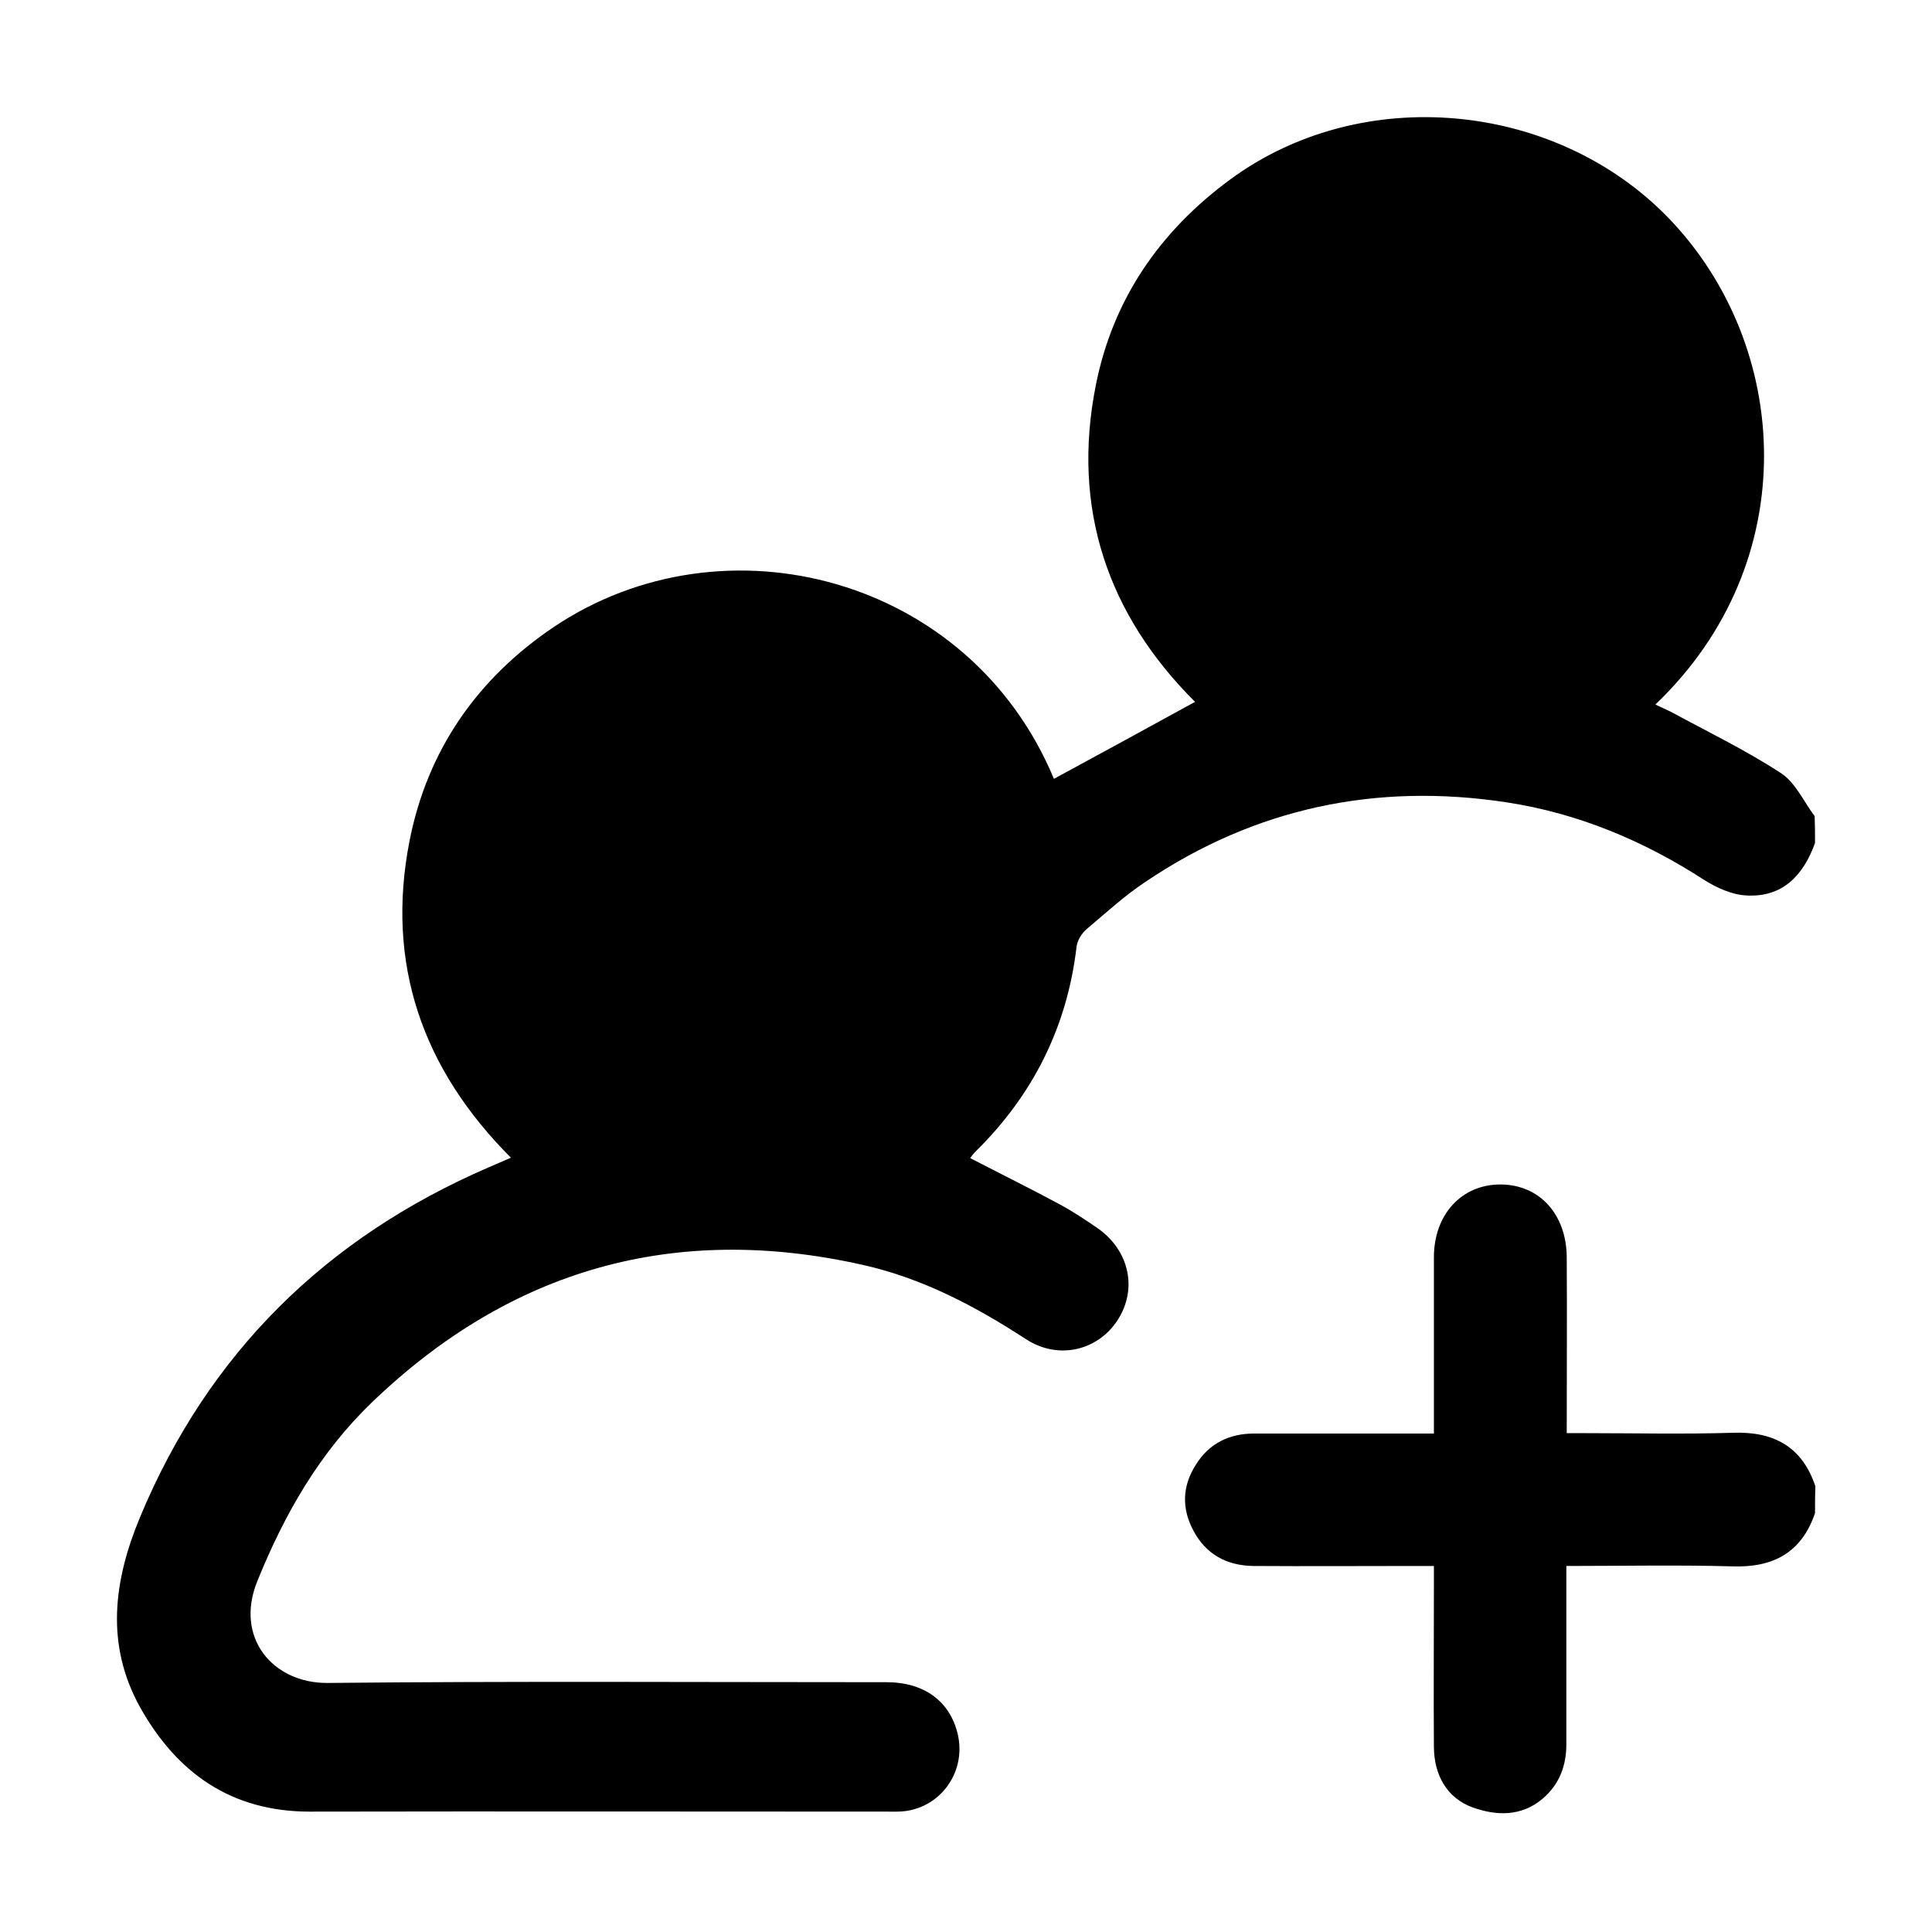 <?xml version="1.0" encoding="utf-8"?>
<!-- Generator: Adobe Illustrator 24.3.0, SVG Export Plug-In . SVG Version: 6.00 Build 0)  -->
<svg version="1.1" id="Layer_1" xmlns="http://www.w3.org/2000/svg" xmlns:xlink="http://www.w3.org/1999/xlink" x="0px" y="0px"
	 viewBox="0 0 512 512" style="enable-background:new 0 0 512 512;" xml:space="preserve">
<g>
	<path d="M481,223.4c-3.1,8.6-8.6,14.5-18.3,13.9c-3.7-0.2-7.7-2-10.9-4c-16.2-10.5-33.6-17.8-52.7-20.7c-34.4-5.2-66.4,1.5-95.4,21
		c-5.6,3.7-10.6,8.3-15.7,12.6c-1.3,1.1-2.5,3-2.7,4.7c-2.5,21.3-11.6,39.4-26.9,54.4c-0.5,0.5-0.9,1.1-1.3,1.6
		c8.1,4.2,16,8.1,23.8,12.3c3.5,1.9,6.8,4.1,10,6.3c8.4,5.9,10.6,16.1,5.3,24.3c-5.2,8.1-15.7,10.7-24.3,5.1
		c-13.5-8.8-27.6-16.2-43.3-19.7c-49.8-11.2-93.3,1.1-130.1,36.5C84.7,385,75.4,401.2,68.2,419c-6.1,15,4.1,27.1,18.6,27
		c49.4-0.5,98.7-0.2,148.1-0.2c10,0,16.8,5,18.9,13.7c2.5,10.6-5.3,20.6-16.1,20.6c-51.9,0-103.7-0.1-155.6,0
		c-20.8,0-35.2-10.2-45-27.7c-9.2-16.6-7-33.5,0-50.3c18.1-43.5,49.3-74.1,92.3-92.7c1.9-0.8,3.7-1.6,6-2.6
		c-23.5-23.5-33.2-51.4-26.9-83.8c4.7-24.1,17.9-43.1,38.2-56.8c45.2-30.4,110.3-13.4,132.6,40.2c12.4-6.7,24.8-13.5,37.4-20.4
		c-23.1-23-32.8-51.2-26.3-83.9c4.5-22.7,16.9-40.8,35.7-54.6c34.9-25.6,86.1-20.7,116.1,10.3c32.5,33.7,36.1,91.1-3.5,128.9
		c1.6,0.8,3.1,1.4,4.6,2.2c9.6,5.2,19.5,10,28.7,16c3.8,2.5,6,7.5,8.9,11.4C481,218.7,481,221.1,481,223.4z"/>
	<path d="M481,401c-3.6,10.5-11.1,14.5-22,14.1c-14.5-0.4-28.9-0.1-43.9-0.1c0,1.9,0,3.4,0,5c0,14.1,0,28.1,0,42.2
		c0,5.7-1.8,10.6-6.2,14.4c-5.7,4.9-12.4,4.6-18.6,2.4c-6.9-2.5-10.2-8.6-10.3-15.9c-0.1-14.2,0-28.4,0-42.6c0-1.6,0-3.2,0-5.5
		c-1.7,0-3.3,0-4.8,0c-14.4,0-28.7,0.1-43.1,0c-7-0.1-12.5-3.1-15.8-9.3c-3.2-5.9-3-11.9,0.6-17.5c3.5-5.7,8.9-8.3,15.5-8.3
		c14.1,0,28.1,0,42.2,0c1.6,0,3.2,0,5.4,0c0-1.8,0-3.3,0-4.9c0-13.9,0-27.8,0-41.8c0-11.4,7.4-19.4,17.8-19.3
		c10.2,0.1,17.3,7.9,17.4,19.2c0.1,15.4,0,30.7,0,46.7c1.8,0,3.3,0,4.9,0c13,0,26.1,0.3,39.1-0.1c10.9-0.4,18.4,3.7,21.9,14.2
		C481,396.3,481,398.6,481,401z"/>
</g>
</svg>
